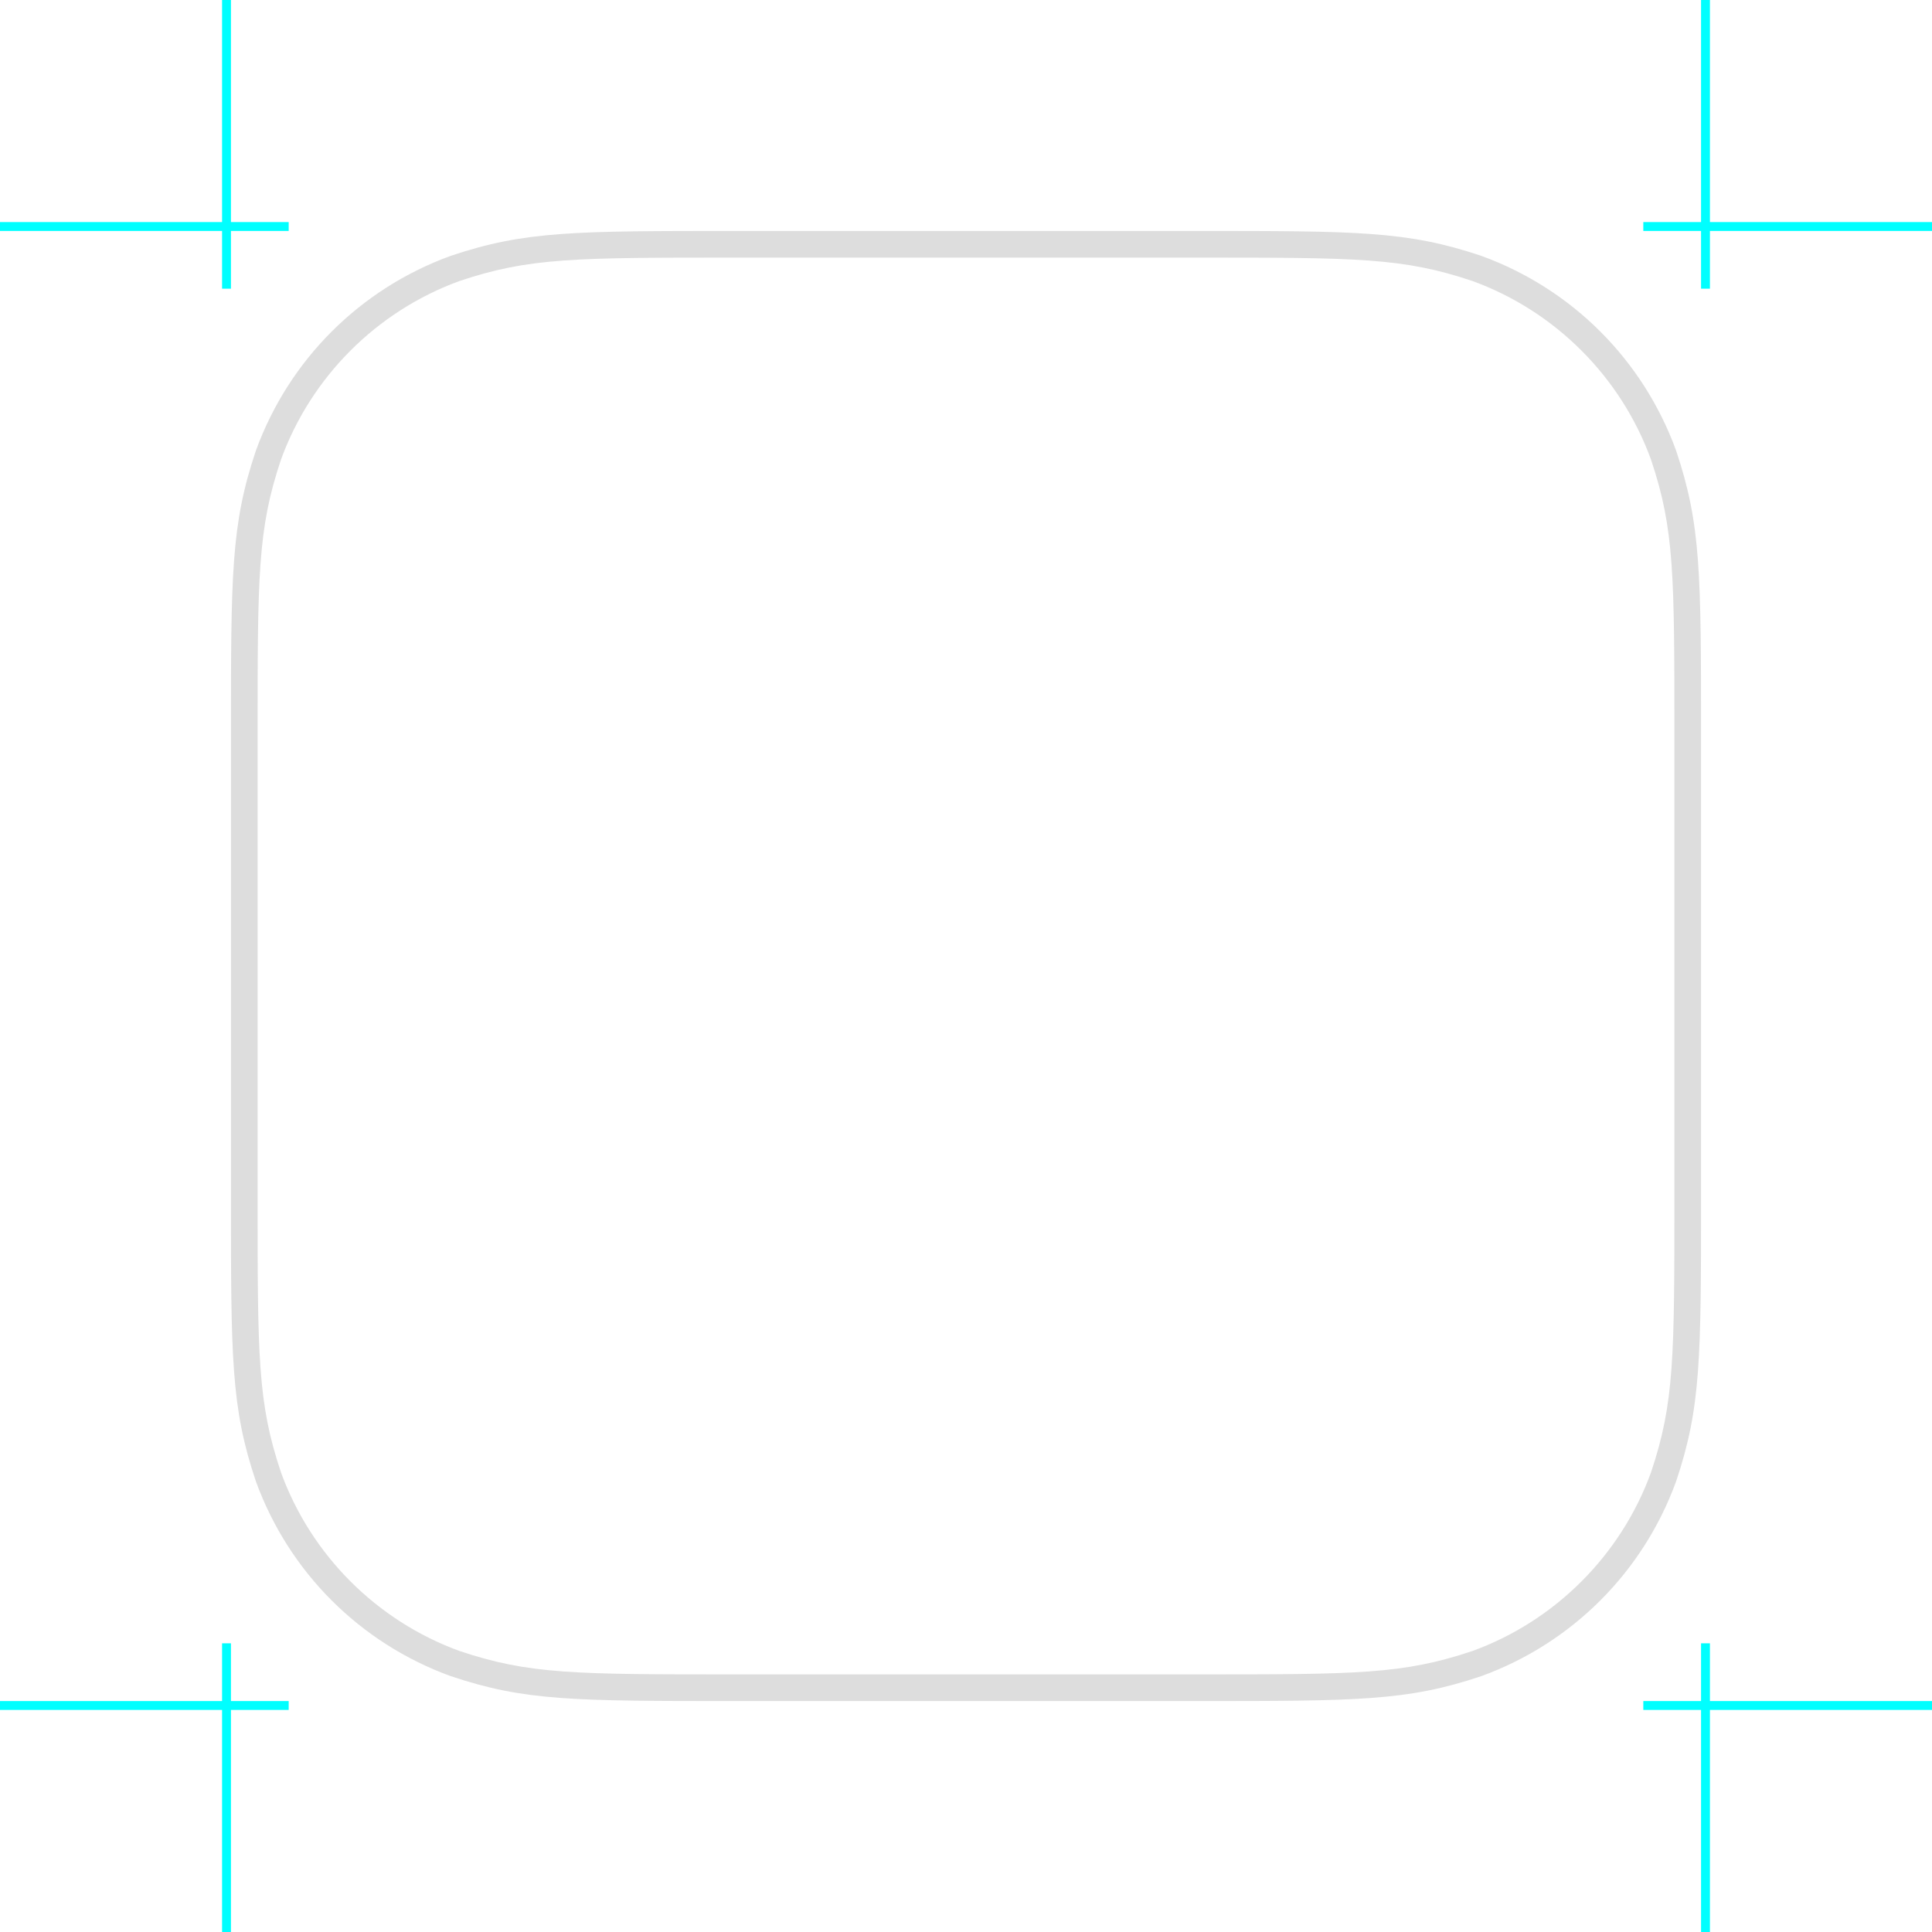 <?xml version="1.0" encoding="utf-8"?>
<!-- Generator: Adobe Illustrator 16.0.4, SVG Export Plug-In . SVG Version: 6.00 Build 0)  -->
<!DOCTYPE svg PUBLIC "-//W3C//DTD SVG 1.1//EN" "http://www.w3.org/Graphics/SVG/1.1/DTD/svg11.dtd">
<svg version="1.1" id="Layer_1" xmlns="http://www.w3.org/2000/svg" xmlns:xlink="http://www.w3.org/1999/xlink" x="0px" y="0px"
	 width="435px" height="435px" viewBox="0 0 435 435" enable-background="new 0 0 435 435" xml:space="preserve">
<g id="Outline_2_" display="none">
	<path display="inline" fill="#DDDDDD" d="M269.064,58c36.537,0,46.789,0,62.521,5.289c18.597,6.796,33.329,21.53,40.126,40.126
		C377,119.145,377,129.397,377,165.935c0,103.129,0,103.129,0,103.129c0,36.537,0,46.789-5.289,62.521
		c-6.797,18.597-21.529,33.329-40.126,40.126C315.854,377,305.604,377,269.064,377c-103.129,0-103.129,0-103.129,0
		c-36.538,0-46.791,0-62.521-5.289c-18.597-6.797-33.33-21.529-40.126-40.126C58,315.854,58,305.604,58,269.064
		c0-103.129,0-103.129,0-103.129c0-36.538,0-46.79,5.289-62.521c6.796-18.596,21.529-33.33,40.126-40.126
		C119.145,58,129.397,58,165.936,58H269.064 M269.064,52H165.936c-36.697,0-47.772,0-64.433,5.602l-0.074,0.025l-0.073,0.027
		c-20.339,7.433-36.268,23.362-43.702,43.702l-0.027,0.073l-0.025,0.074C52,118.163,52,129.238,52,165.935v103.129
		c0,36.695,0,47.771,5.602,64.433l0.025,0.073l0.027,0.074c7.433,20.338,23.362,36.268,43.702,43.701l0.073,0.026l0.074,0.024
		C118.163,383,129.238,383,165.936,383h103.128c36.696,0,47.771,0,64.434-5.602l0.074-0.025l0.072-0.025
		c20.341-7.436,36.269-23.363,43.702-43.703l0.026-0.072l0.025-0.074C383,316.836,383,305.761,383,269.064V165.935
		c0-36.697,0-47.772-5.602-64.433l-0.025-0.074l-0.026-0.073c-7.435-20.34-23.362-36.269-43.702-43.702l-0.072-0.027l-0.074-0.025
		C316.836,52,305.761,52,269.064,52L269.064,52z"/>
</g>
<path id="Outline_4_" fill="#DDDDDD" d="M269.064,58c36.537,0,46.789,0,62.521,5.289c18.597,6.796,33.329,21.53,40.126,40.126
	C377,119.145,377,129.397,377,165.935c0,103.129,0,103.129,0,103.129c0,36.537,0,46.789-5.289,62.521
	c-6.797,18.597-21.529,33.329-40.126,40.126C315.854,377,305.604,377,269.064,377c-103.129,0-103.129,0-103.129,0
	c-36.538,0-46.791,0-62.521-5.289c-18.597-6.797-33.33-21.529-40.126-40.126C58,315.854,58,305.604,58,269.064
	c0-103.129,0-103.129,0-103.129c0-36.538,0-46.79,5.289-62.521c6.796-18.596,21.529-33.33,40.126-40.126
	C119.145,58,129.397,58,165.936,58H269.064 M269.064,52H165.936c-36.697,0-47.772,0-64.433,5.602l-0.074,0.025l-0.073,0.027
	c-20.339,7.433-36.268,23.362-43.702,43.702l-0.027,0.073l-0.025,0.074C52,118.163,52,129.238,52,165.935v103.129
	c0,36.695,0,47.771,5.602,64.433l0.025,0.073l0.027,0.074c7.433,20.338,23.362,36.268,43.702,43.701l0.073,0.026l0.074,0.024
	C118.163,383,129.238,383,165.936,383h103.128c36.696,0,47.771,0,64.434-5.602l0.074-0.025l0.072-0.025
	c20.341-7.436,36.269-23.363,43.702-43.703l0.026-0.072l0.025-0.074C383,316.836,383,305.761,383,269.064V165.935
	c0-36.697,0-47.772-5.602-64.433l-0.025-0.074l-0.026-0.073c-7.435-20.34-23.362-36.269-43.702-43.702l-0.072-0.027l-0.074-0.025
	C316.836,52,305.761,52,269.064,52L269.064,52z"/>
<rect y="50" fill="#00FFFF" width="65" height="2"/>
<rect x="370" y="50" fill="#00FFFF" width="65" height="2"/>
<rect y="383" fill="#00FFFF" width="65" height="2"/>
<rect x="370" y="383" fill="#00FFFF" width="65" height="2"/>
<rect x="50" fill="#00FFFF" width="2" height="65"/>
<rect x="383" fill="#00FFFF" width="2" height="65"/>
<rect x="50" y="370" fill="#00FFFF" width="2" height="65"/>
<rect x="383" y="370" fill="#00FFFF" width="2" height="65"/>
</svg>
